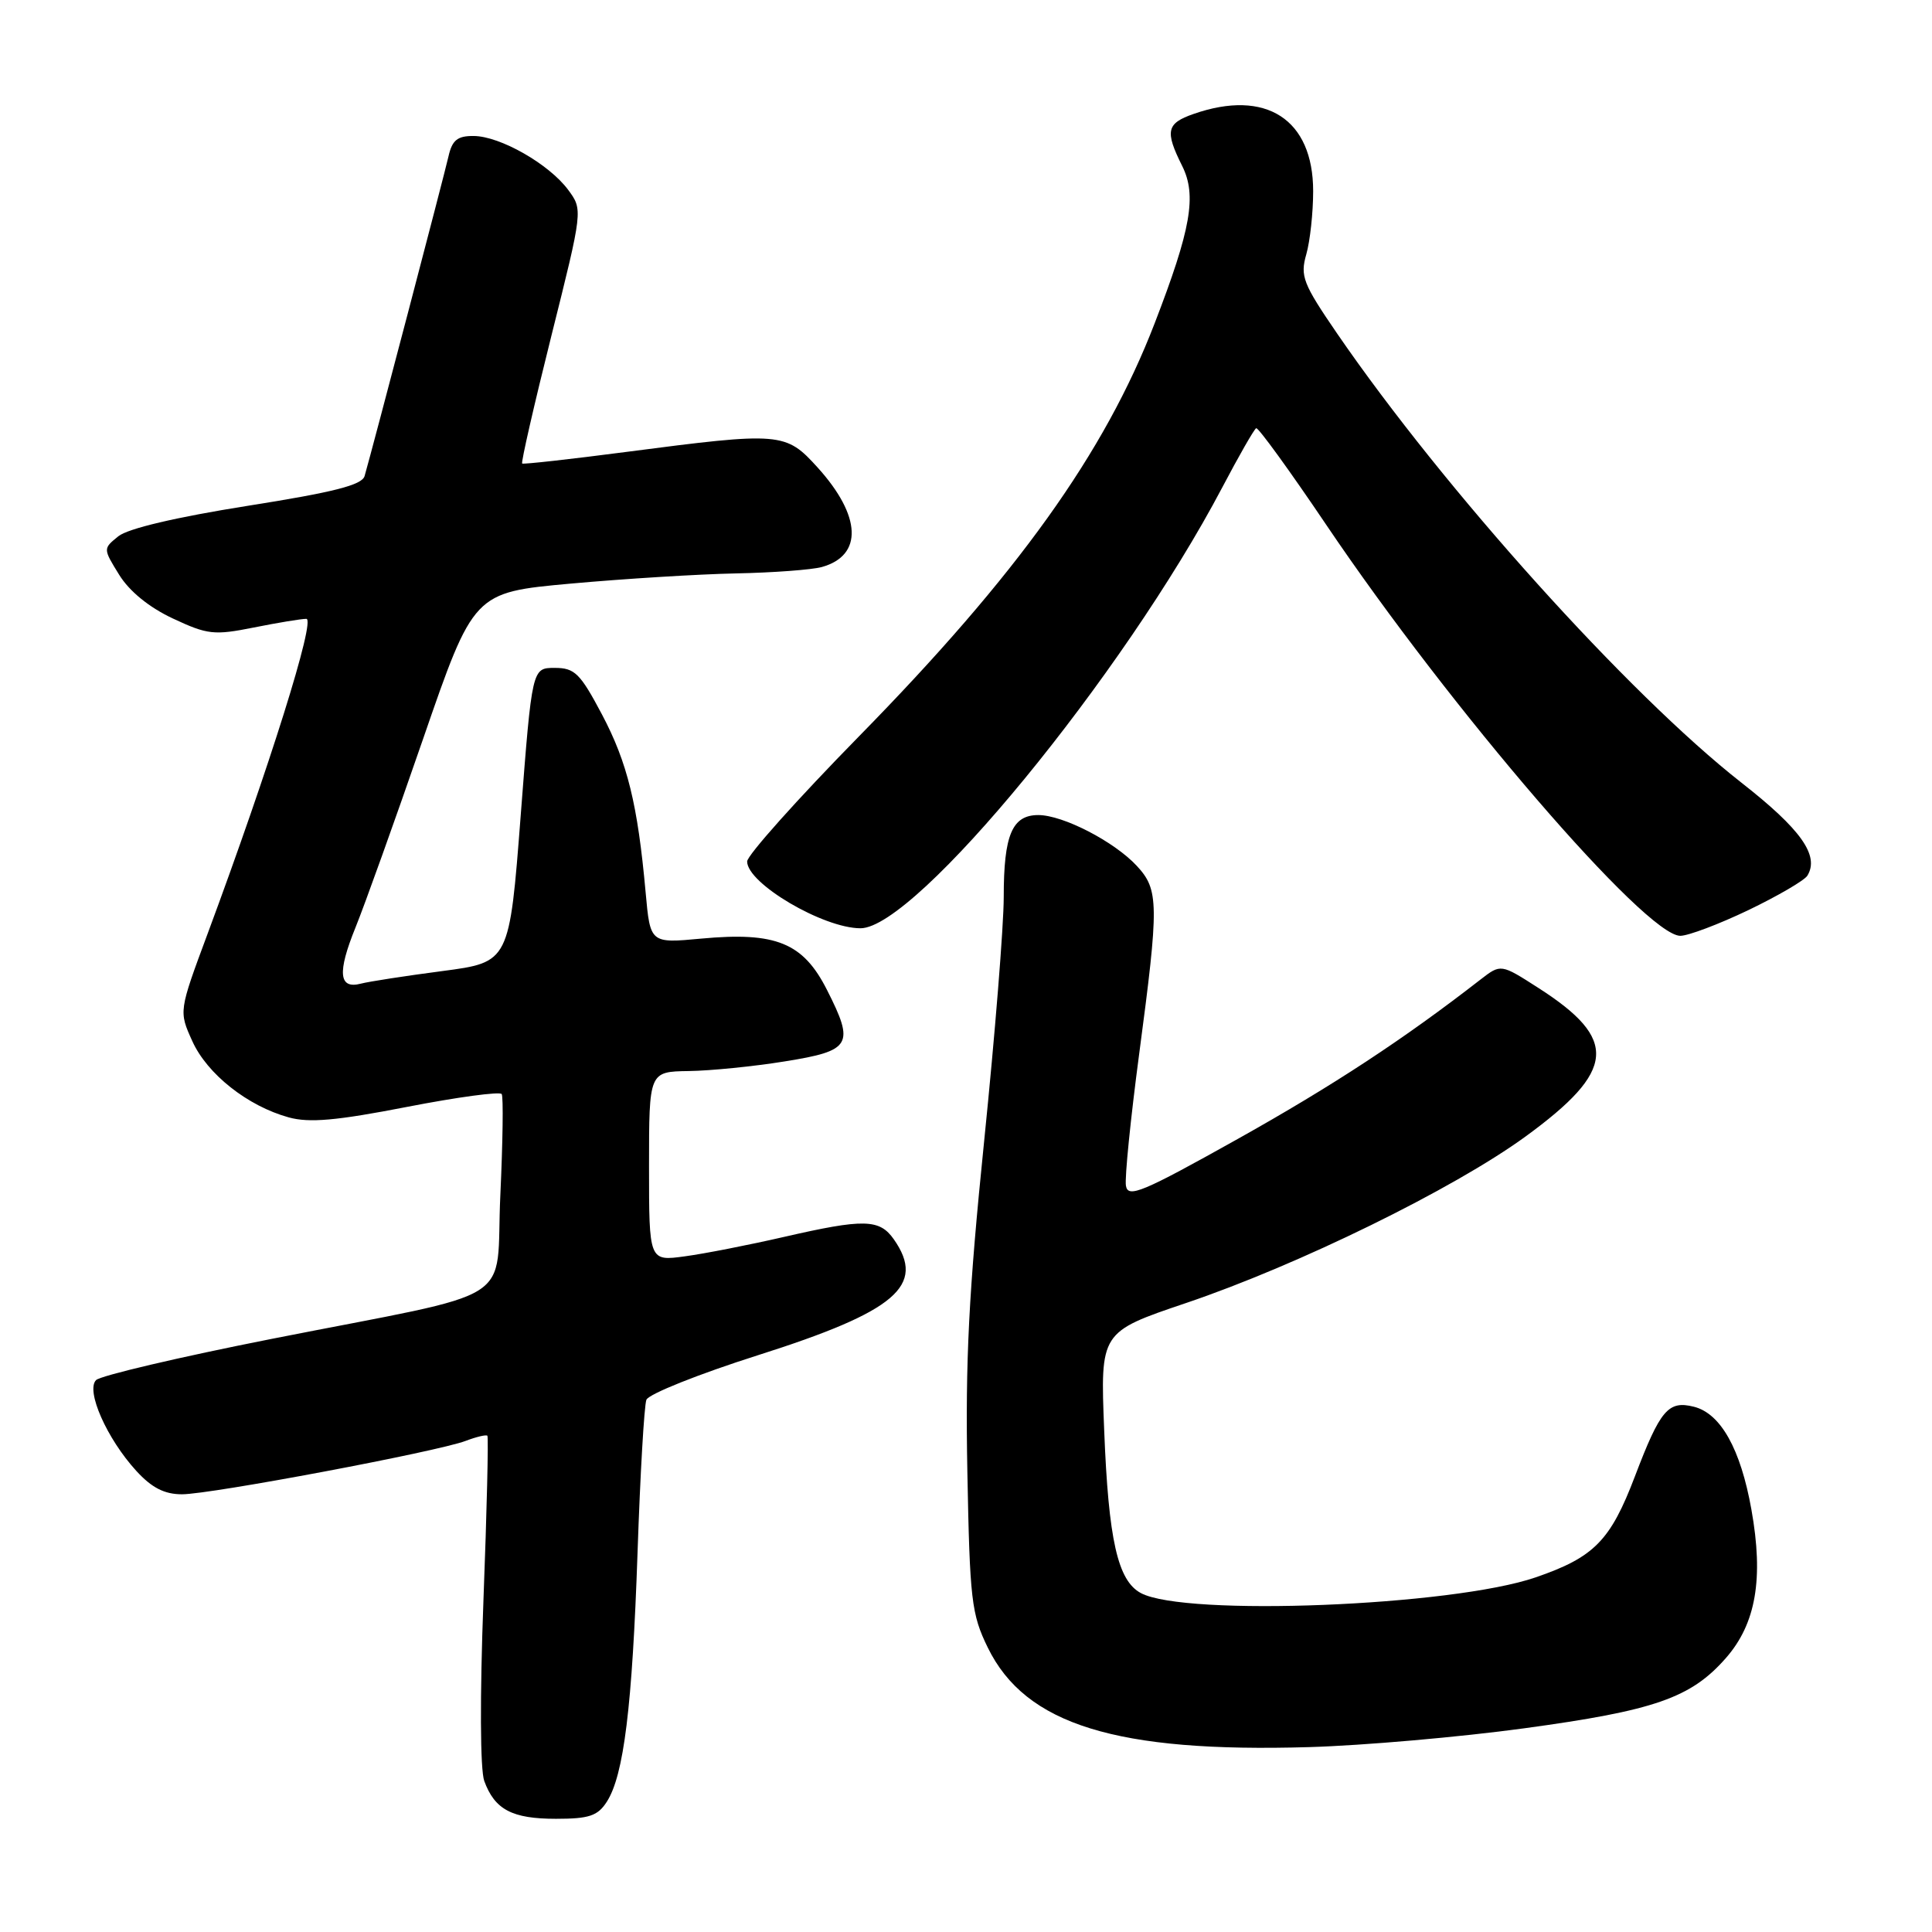 <?xml version="1.0" encoding="UTF-8" standalone="no"?>
<!DOCTYPE svg PUBLIC "-//W3C//DTD SVG 1.1//EN" "http://www.w3.org/Graphics/SVG/1.1/DTD/svg11.dtd" >
<svg xmlns="http://www.w3.org/2000/svg" xmlns:xlink="http://www.w3.org/1999/xlink" version="1.1" viewBox="0 0 256 256">
 <g >
 <path fill="currentColor"
d=" M 80.40 238.75 C 82.66 235.25 83.78 226.14 84.48 205.68 C 84.83 195.33 85.36 186.24 85.65 185.48 C 85.94 184.72 92.58 182.07 100.41 179.58 C 118.73 173.76 122.73 170.35 118.44 164.22 C 116.54 161.51 114.50 161.46 103.83 163.91 C 99.25 164.96 93.36 166.12 90.75 166.47 C 86.00 167.12 86.00 167.12 86.00 154.56 C 86.00 142.00 86.00 142.00 91.25 141.92 C 94.14 141.88 99.87 141.31 103.99 140.64 C 112.81 139.23 113.27 138.44 109.58 131.17 C 106.42 124.92 102.82 123.45 92.92 124.37 C 86.16 125.00 86.16 125.00 85.55 118.25 C 84.50 106.59 83.14 101.06 79.77 94.68 C 76.87 89.21 76.16 88.50 73.50 88.50 C 70.50 88.50 70.50 88.50 69.00 108.00 C 67.50 127.50 67.50 127.50 58.62 128.67 C 53.73 129.31 48.87 130.06 47.81 130.34 C 44.89 131.10 44.68 128.88 47.10 122.91 C 48.31 119.93 52.33 108.72 56.03 98.00 C 62.76 78.50 62.76 78.50 75.63 77.33 C 82.71 76.69 92.55 76.08 97.50 75.98 C 102.45 75.88 107.58 75.50 108.91 75.13 C 114.36 73.60 114.15 68.38 108.36 61.97 C 104.10 57.26 103.49 57.21 83.00 59.88 C 75.58 60.85 69.36 61.54 69.19 61.42 C 69.02 61.31 70.76 53.69 73.06 44.50 C 77.24 27.80 77.24 27.80 75.28 25.15 C 72.74 21.73 66.26 18.04 62.77 18.02 C 60.60 18.00 59.91 18.57 59.42 20.75 C 58.85 23.26 49.37 59.40 48.31 63.08 C 47.97 64.27 44.24 65.22 32.78 67.03 C 23.34 68.53 16.95 70.03 15.68 71.06 C 13.65 72.70 13.65 72.70 15.79 76.16 C 17.14 78.35 19.77 80.49 22.92 81.96 C 27.49 84.10 28.37 84.20 33.62 83.15 C 36.76 82.52 39.90 82.00 40.59 82.00 C 41.87 82.00 35.69 101.69 27.50 123.75 C 23.69 134.00 23.69 134.00 25.48 137.95 C 27.44 142.31 32.81 146.56 38.26 148.06 C 40.97 148.81 44.59 148.49 53.93 146.67 C 60.61 145.37 66.26 144.61 66.48 144.97 C 66.71 145.34 66.62 151.35 66.30 158.32 C 65.59 173.22 69.41 170.81 35.99 177.41 C 23.79 179.82 13.32 182.28 12.73 182.87 C 11.34 184.26 14.16 190.63 18.05 194.89 C 20.11 197.14 21.78 198.00 24.12 198.00 C 27.94 198.00 57.94 192.35 61.69 190.93 C 63.11 190.39 64.41 190.08 64.58 190.24 C 64.74 190.41 64.51 200.21 64.06 212.02 C 63.58 224.82 63.62 234.51 64.17 236.00 C 65.56 239.79 67.86 241.00 73.67 241.00 C 78.05 241.00 79.20 240.62 80.40 238.75 Z  M 201.96 229.01 C 219.23 226.66 224.05 224.99 228.68 219.71 C 232.68 215.16 233.71 209.17 232.07 200.02 C 230.64 192.00 228.00 187.29 224.45 186.40 C 221.05 185.55 220.00 186.79 216.64 195.61 C 213.39 204.15 211.24 206.34 203.48 209.01 C 192.40 212.82 157.03 214.23 151.17 211.09 C 148.10 209.45 146.88 204.04 146.31 189.50 C 145.79 176.50 145.79 176.50 157.15 172.66 C 172.03 167.63 192.58 157.55 202.12 150.61 C 214.12 141.86 214.49 137.73 203.85 130.91 C 198.87 127.71 198.87 127.71 196.18 129.79 C 186.06 137.66 176.60 143.87 164.00 150.92 C 151.34 158.00 149.46 158.79 149.19 157.11 C 149.02 156.05 149.81 148.21 150.94 139.70 C 153.59 119.77 153.57 117.90 150.63 114.73 C 147.63 111.50 140.85 108.00 137.58 108.00 C 134.11 108.00 133.00 110.64 133.00 118.84 C 133.00 122.67 131.83 137.21 130.41 151.15 C 128.36 171.26 127.90 180.32 128.18 195.00 C 128.50 212.00 128.72 213.89 130.89 218.32 C 135.88 228.53 147.93 232.26 173.50 231.50 C 180.65 231.29 193.46 230.17 201.96 229.01 Z  M 231.66 120.60 C 235.57 118.72 239.08 116.67 239.48 116.04 C 241.12 113.38 238.65 109.89 230.75 103.71 C 215.76 91.96 191.37 64.87 177.18 44.20 C 172.65 37.59 172.26 36.59 173.09 33.70 C 173.59 31.95 174.00 28.18 174.00 25.33 C 174.00 15.79 167.74 11.75 158.15 15.10 C 154.56 16.35 154.34 17.37 156.64 21.98 C 158.60 25.90 157.82 30.34 152.99 42.86 C 146.37 60.03 134.82 76.16 113.80 97.59 C 105.66 105.89 99.00 113.34 99.00 114.15 C 99.00 117.06 109.08 123.00 114.02 123.00 C 121.34 123.00 148.84 89.48 161.96 64.58 C 164.16 60.40 166.18 56.87 166.45 56.74 C 166.72 56.61 170.89 62.36 175.72 69.52 C 192.24 94.02 218.07 124.00 222.65 124.00 C 223.70 124.00 227.75 122.47 231.66 120.60 Z "/>
</g>
</svg>
